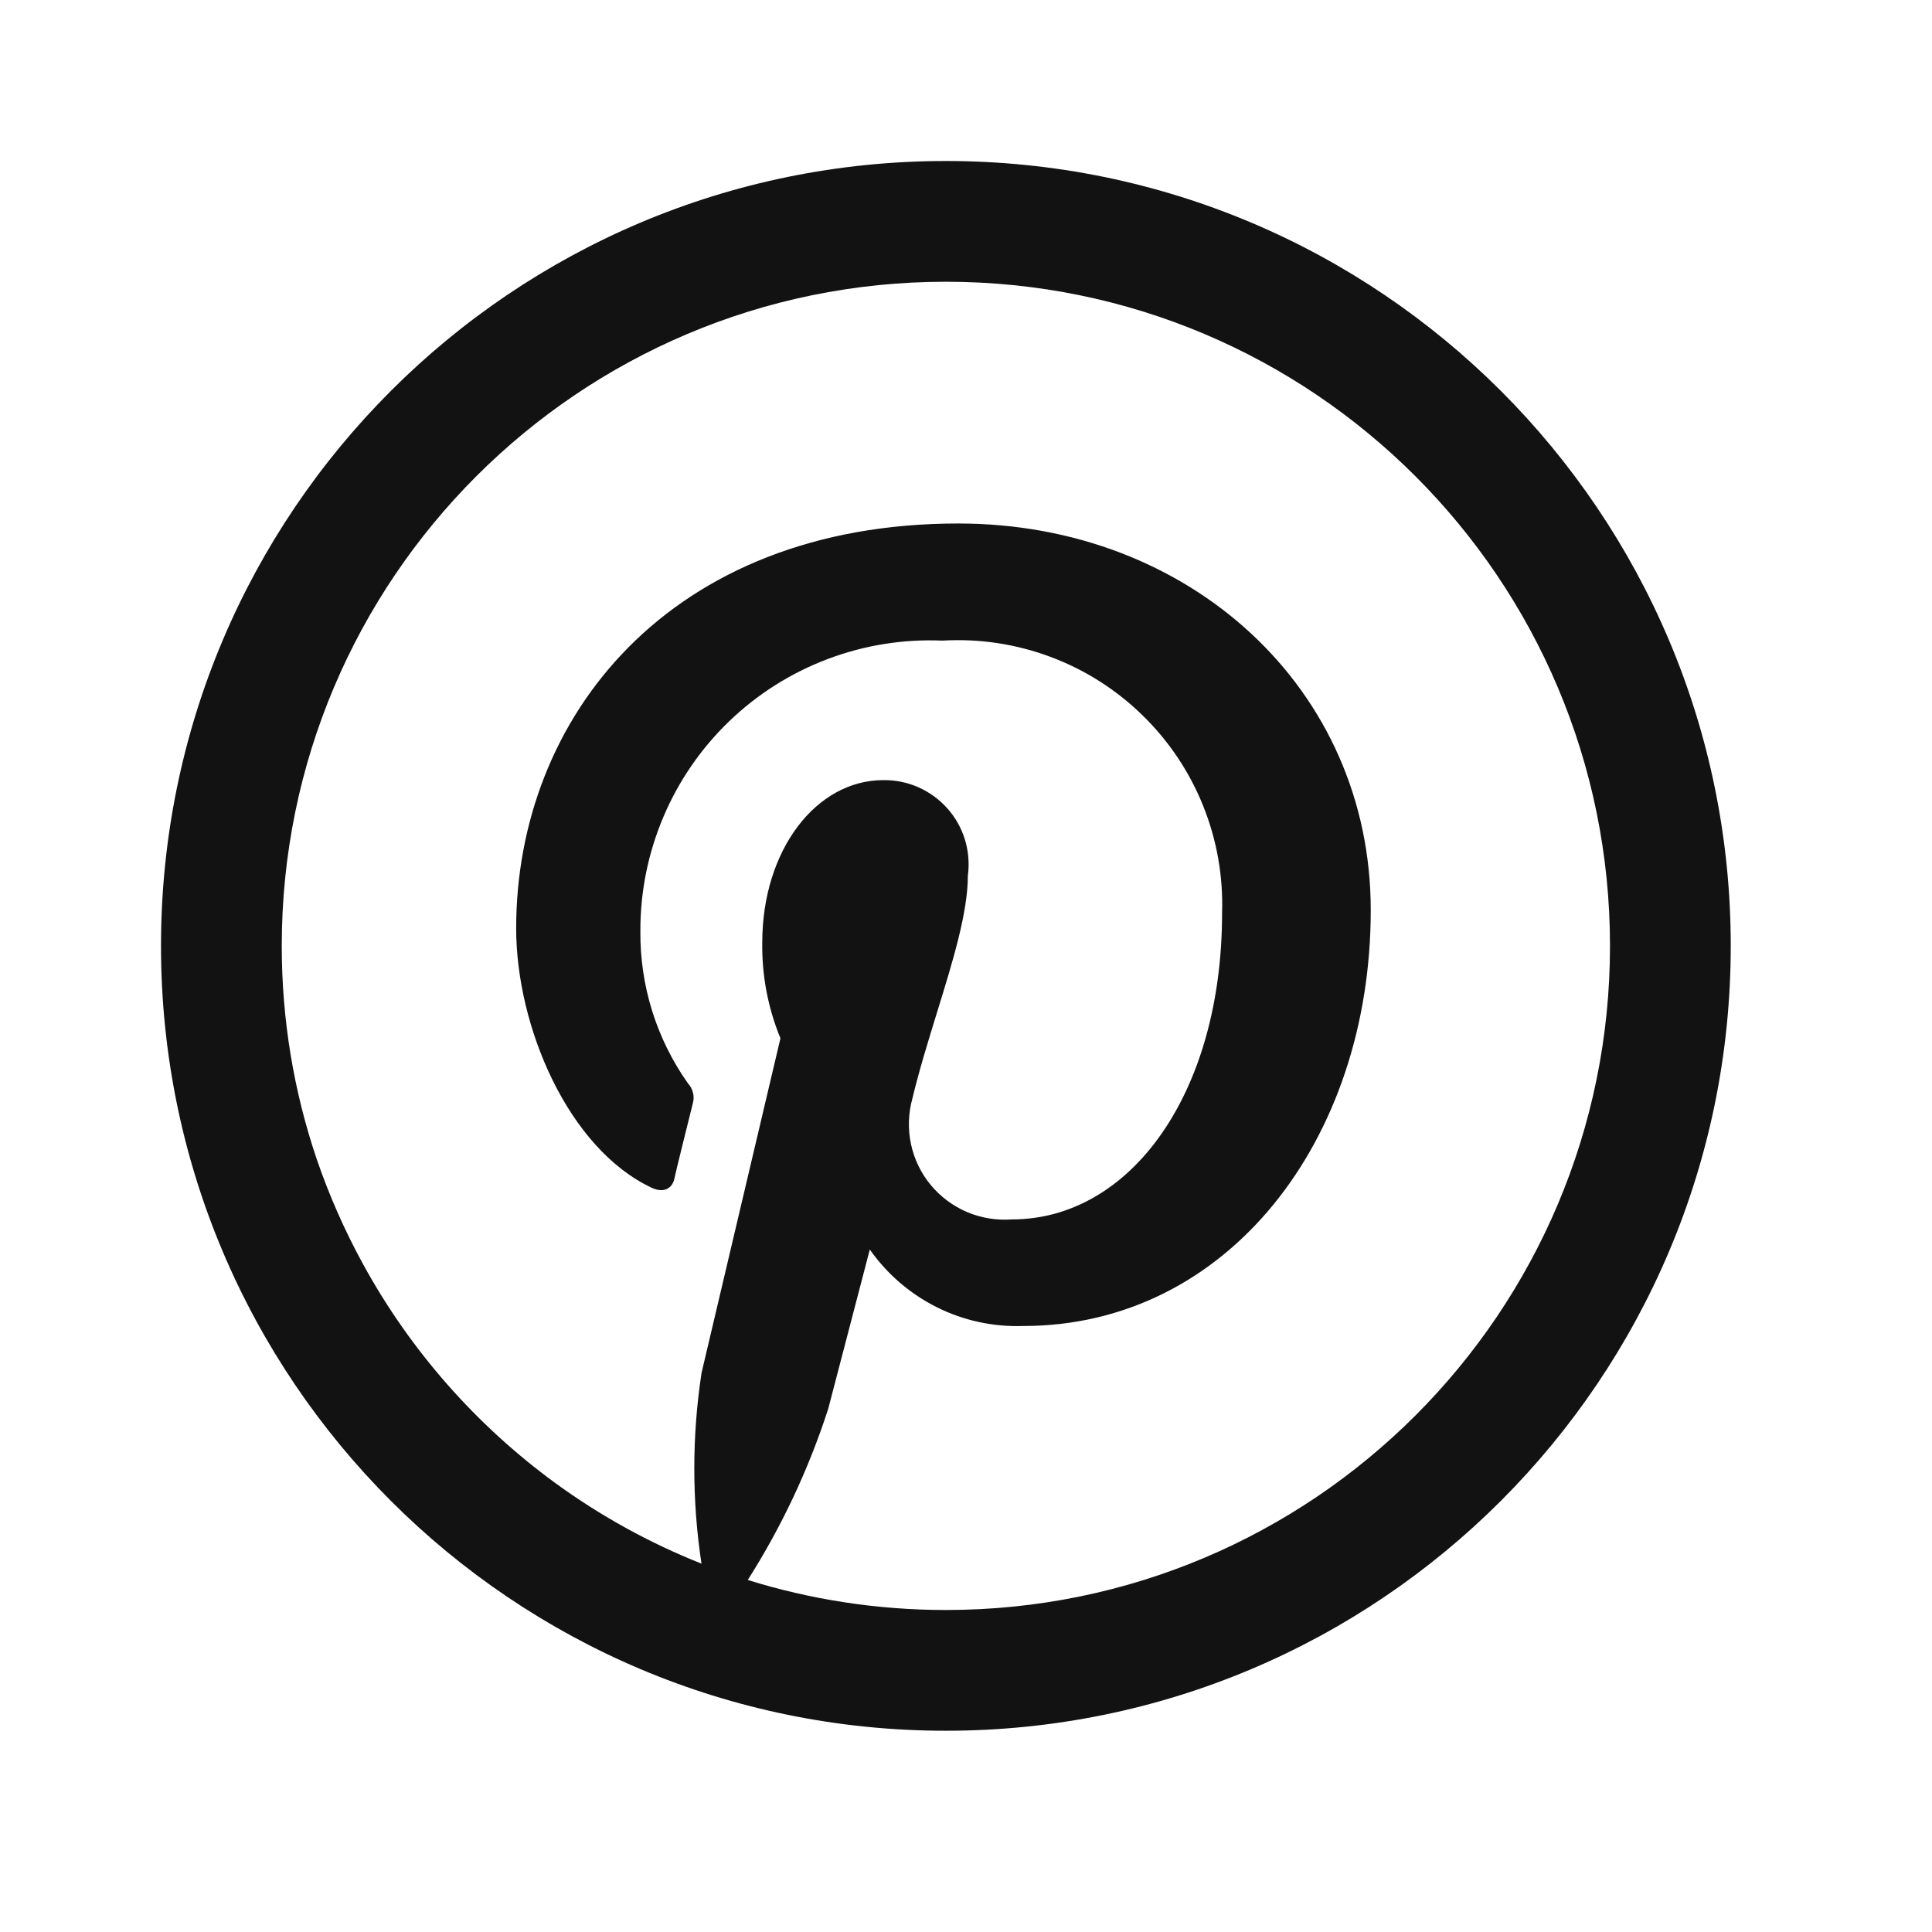 <svg width="24" height="24" viewBox="0 0 24 24" fill="none" xmlns="http://www.w3.org/2000/svg">
<g clip-path="url(#clip0_735_4071)">
<path fill-rule="evenodd" clip-rule="evenodd" d="M11.75 2C6.365 2 2 6.365 2 11.75C2 17.135 6.365 21.5 11.75 21.5C17.135 21.5 21.5 17.135 21.5 11.75C21.5 6.365 17.135 2 11.75 2ZM3.5 11.75C3.5 7.194 7.194 3.5 11.75 3.5C16.306 3.5 20 7.194 20 11.75C20 16.306 16.306 20 11.75 20C10.893 20 10.066 19.869 9.289 19.627C9.711 18.963 10.047 18.248 10.289 17.499L10.805 15.522C11.019 15.826 11.305 16.073 11.638 16.239C11.97 16.405 12.339 16.485 12.711 16.472C15.246 16.472 17.028 14.168 17.028 11.306C17.028 8.557 14.783 6.503 11.904 6.503C8.317 6.503 6.412 8.913 6.412 11.532C6.412 12.755 7.059 14.269 8.098 14.756C8.252 14.827 8.353 14.756 8.377 14.643C8.401 14.53 8.543 13.961 8.608 13.7C8.619 13.658 8.619 13.614 8.608 13.573C8.598 13.531 8.578 13.493 8.549 13.462C8.156 12.909 7.949 12.246 7.955 11.568C7.953 11.081 8.05 10.599 8.24 10.15C8.429 9.702 8.708 9.297 9.059 8.959C9.41 8.622 9.825 8.359 10.281 8.187C10.736 8.015 11.221 7.937 11.708 7.958C12.163 7.931 12.619 7.999 13.047 8.159C13.475 8.318 13.864 8.565 14.191 8.884C14.518 9.202 14.775 9.585 14.945 10.008C15.116 10.432 15.196 10.886 15.181 11.342C15.181 13.586 14.041 15.148 12.569 15.148C12.379 15.162 12.188 15.131 12.012 15.056C11.836 14.981 11.682 14.865 11.56 14.718C11.439 14.571 11.355 14.396 11.316 14.21C11.277 14.023 11.283 13.829 11.334 13.646C11.418 13.295 11.53 12.935 11.638 12.583C11.835 11.945 12.023 11.338 12.023 10.879C12.043 10.73 12.031 10.578 11.988 10.434C11.944 10.289 11.87 10.156 11.77 10.044C11.67 9.931 11.547 9.841 11.409 9.78C11.271 9.719 11.122 9.689 10.972 9.691C10.14 9.691 9.469 10.558 9.469 11.71C9.463 12.117 9.54 12.521 9.695 12.898L8.715 17.054C8.595 17.839 8.595 18.638 8.714 19.424C8.064 19.166 7.454 18.828 6.897 18.422C5.92 17.708 5.103 16.785 4.513 15.709C4.281 15.286 4.087 14.846 3.933 14.395C3.652 13.564 3.5 12.675 3.5 11.75Z" fill="#121212"/>
</g>
<defs>
<clipPath id="clip0_735_4071">
<rect width="24" height="24" fill="white"/>
</clipPath>
</defs>
</svg>
